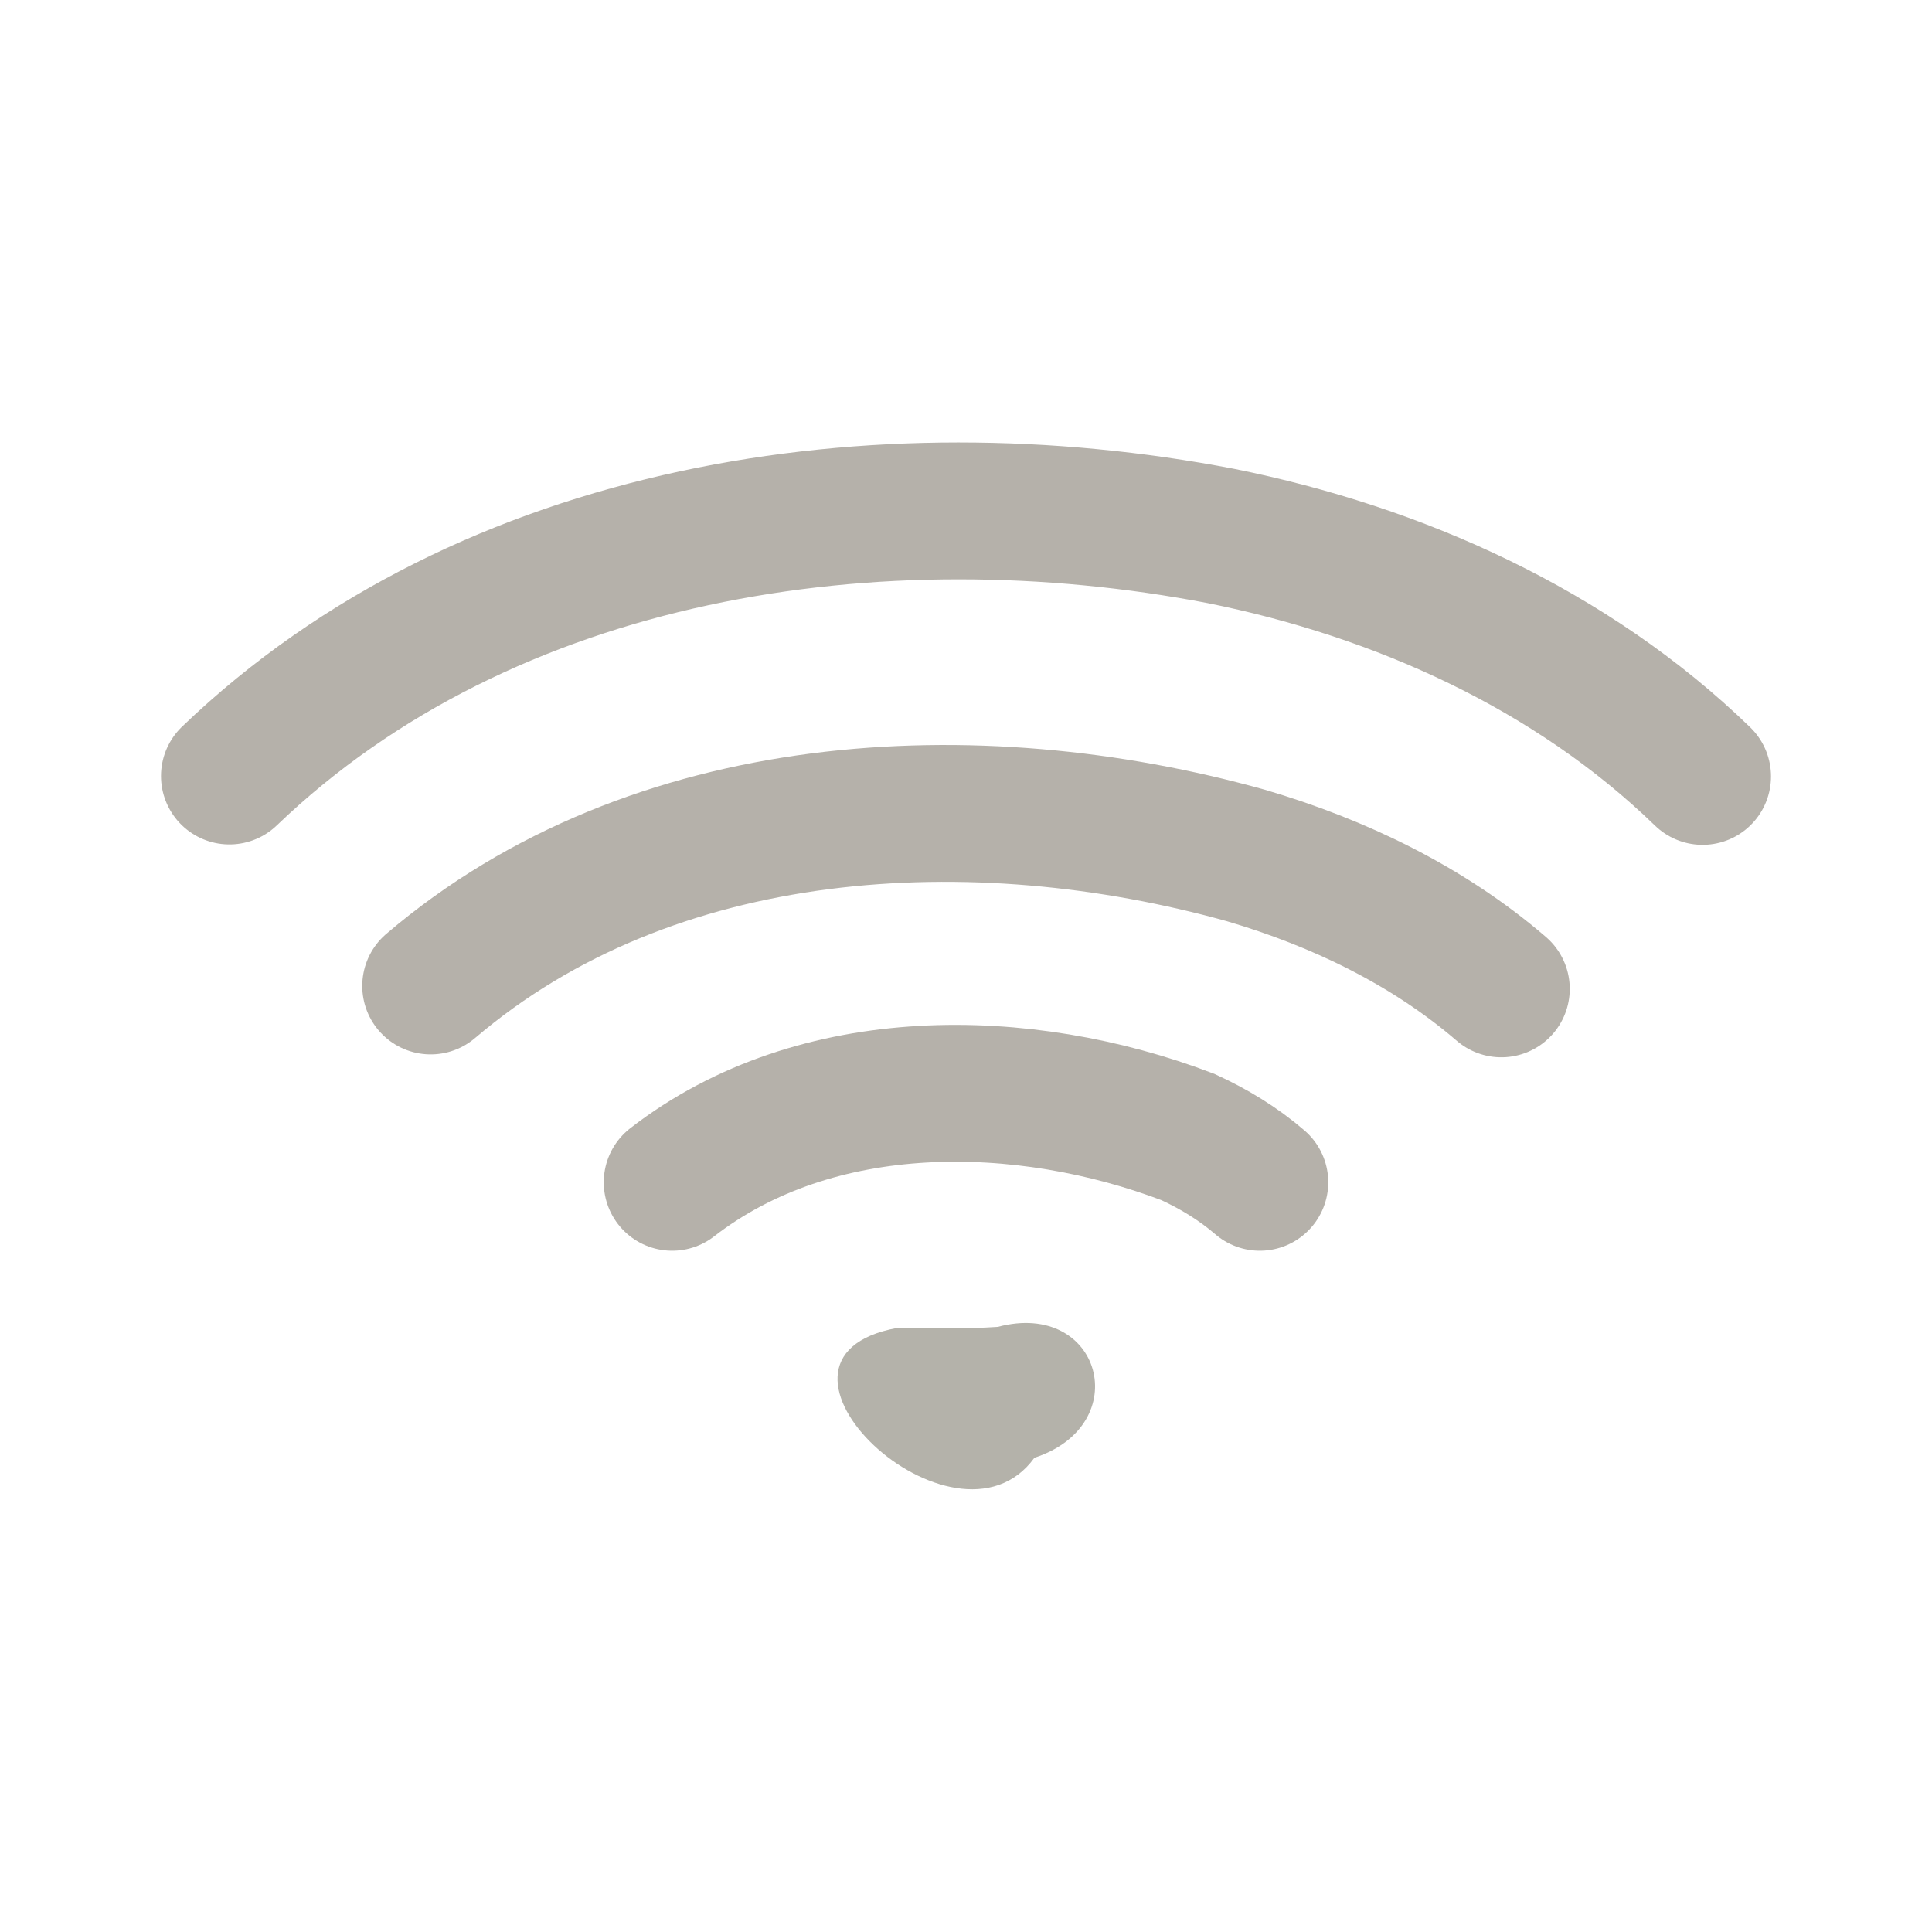<?xml version="1.0" encoding="UTF-8" standalone="no"?><!DOCTYPE svg PUBLIC "-//W3C//DTD SVG 1.1//EN" "http://www.w3.org/Graphics/SVG/1.1/DTD/svg11.dtd"><svg xmlns="http://www.w3.org/2000/svg" height="64" version="1.1" viewBox="0 0 24 24" width="64"><path d="m2.85 9.64c3.216-3.086 8.073-3.796 12.316-2.982 2.208 0.444 4.354 1.407 5.984 2.987" fill="none" stroke="#b5b1aa" stroke-linecap="round" stroke-width="1.7"/><path d="m5.35 12.248c2.759-2.354 6.764-2.561 10.13-1.62 1.15 0.339 2.257 0.87 3.17 1.656" fill="none" stroke="#b5b1aa" stroke-linecap="round" stroke-width="1.7"/><path d="m8.35 14.687c1.796-1.391 4.367-1.339 6.406-0.563 0.321 0.147 0.626 0.332 0.894 0.563" fill="none" stroke="#b5b1aa" stroke-linecap="round" stroke-width="1.7"/><path d="m11.145 16.496c-2.057 0.379 0.717 2.974 1.705 1.613 1.257-0.411 0.828-1.967-0.456-1.626-0.416 0.029-0.832 0.013-1.248 0.013z" fill="#b4b2aa" fill-rule="evenodd" stroke-width="1.7"/></svg>